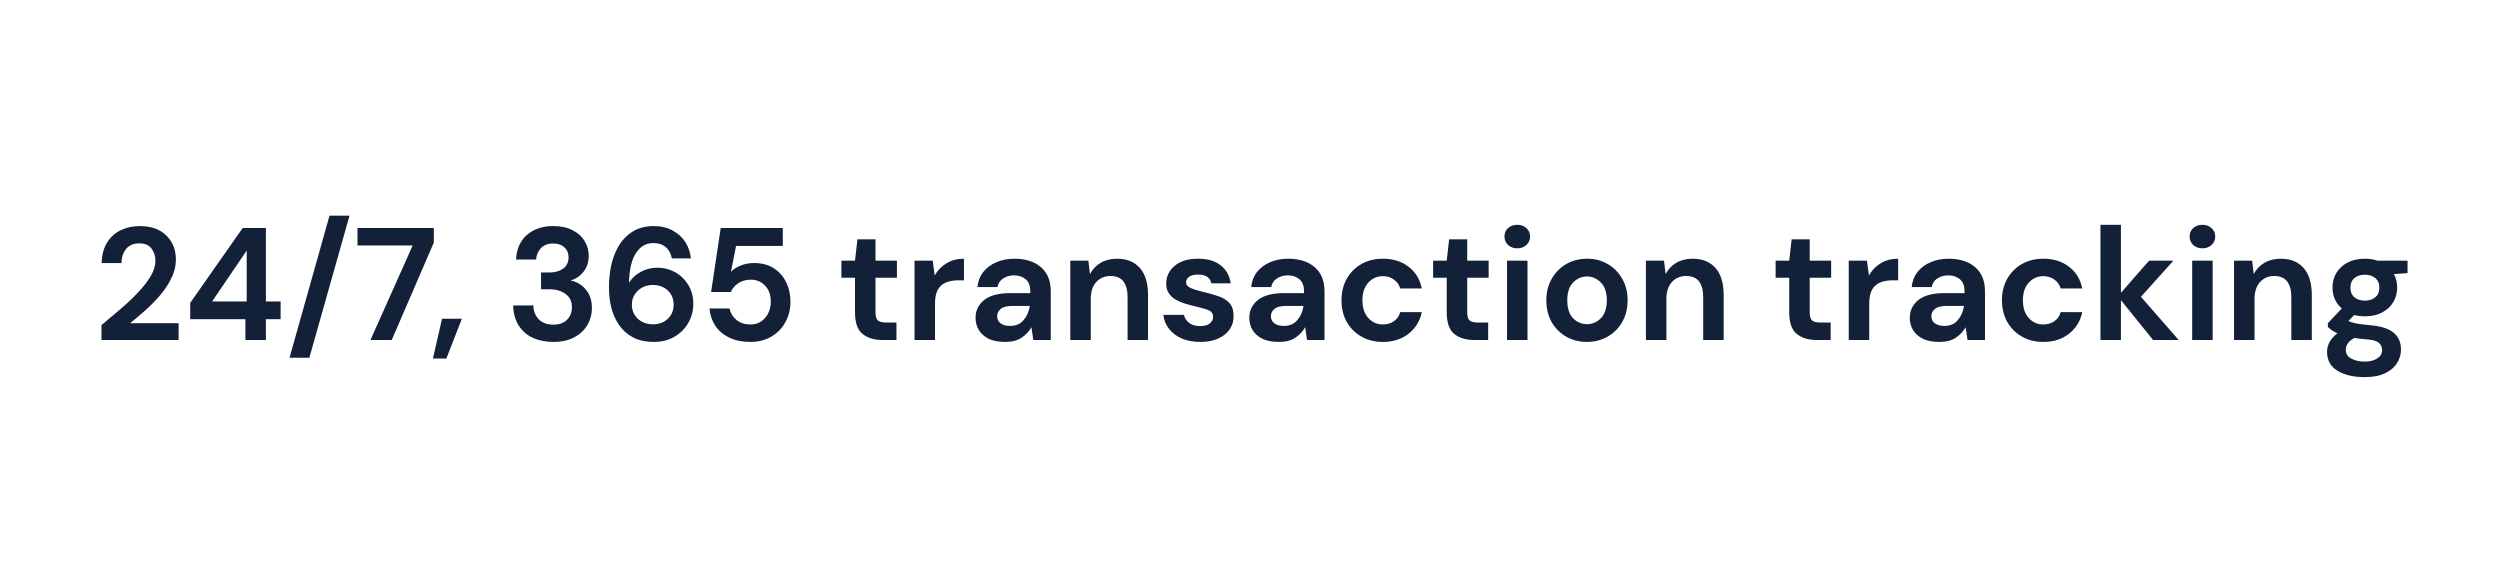 <svg width="375" height="85" viewBox="0 0 375 85" fill="none" xmlns="http://www.w3.org/2000/svg">
<g filter="url(#filter0_b_1_386)">
<rect width="375" height="85" rx="20" fill="white" fill-opacity="0.7"/>
<rect x="1" y="1" width="373" height="83" rx="19" stroke="url(#paint0_linear_1_386)" stroke-opacity="0.6" stroke-width="2"/>
<path d="M15.224 51V48.768C16.248 47.92 17.24 47.08 18.2 46.248C19.176 45.416 20.04 44.592 20.792 43.776C21.56 42.96 22.168 42.168 22.616 41.4C23.08 40.616 23.312 39.856 23.312 39.12C23.312 38.432 23.12 37.824 22.736 37.296C22.368 36.768 21.752 36.504 20.888 36.504C20.008 36.504 19.344 36.792 18.896 37.368C18.448 37.944 18.224 38.64 18.224 39.456H15.248C15.28 38.224 15.552 37.2 16.064 36.384C16.576 35.552 17.256 34.936 18.104 34.536C18.952 34.12 19.904 33.912 20.96 33.912C22.672 33.912 24 34.384 24.944 35.328C25.904 36.256 26.384 37.464 26.384 38.952C26.384 39.88 26.168 40.784 25.736 41.664C25.32 42.544 24.768 43.392 24.08 44.208C23.392 45.024 22.648 45.792 21.848 46.512C21.048 47.216 20.272 47.872 19.52 48.48H26.792V51H15.224ZM36.812 51V47.88H28.532V45.432L36.404 34.2H39.884V45.216H42.092V47.88H39.884V51H36.812ZM31.82 45.216H37.004V37.584L31.82 45.216ZM43.427 53.664L49.427 32.352H52.427L46.403 53.664H43.427ZM55.569 51L61.905 36.816H53.625V34.2H65.073V36.384L58.761 51H55.569ZM64.938 53.784L66.306 47.808H69.282L66.954 53.784H64.938ZM83.003 51.288C81.899 51.288 80.899 51.096 80.003 50.712C79.107 50.312 78.387 49.704 77.843 48.888C77.299 48.072 77.011 47.048 76.979 45.816H80.003C80.019 46.632 80.283 47.32 80.795 47.88C81.323 48.424 82.059 48.696 83.003 48.696C83.899 48.696 84.587 48.448 85.067 47.952C85.547 47.456 85.787 46.832 85.787 46.08C85.787 45.2 85.467 44.536 84.827 44.088C84.203 43.624 83.395 43.392 82.403 43.392H81.155V40.872H82.427C83.243 40.872 83.923 40.68 84.467 40.296C85.011 39.912 85.283 39.344 85.283 38.592C85.283 37.968 85.075 37.472 84.659 37.104C84.259 36.72 83.699 36.528 82.979 36.528C82.195 36.528 81.579 36.76 81.131 37.224C80.699 37.688 80.459 38.256 80.411 38.928H77.411C77.475 37.376 78.011 36.152 79.019 35.256C80.043 34.36 81.363 33.912 82.979 33.912C84.131 33.912 85.099 34.12 85.883 34.536C86.683 34.936 87.283 35.472 87.683 36.144C88.099 36.816 88.307 37.56 88.307 38.376C88.307 39.32 88.043 40.12 87.515 40.776C87.003 41.416 86.363 41.848 85.595 42.072C86.539 42.264 87.307 42.728 87.899 43.464C88.491 44.184 88.787 45.096 88.787 46.2C88.787 47.128 88.563 47.976 88.115 48.744C87.667 49.512 87.011 50.128 86.147 50.592C85.299 51.056 84.251 51.288 83.003 51.288ZM98.116 51.288C96.852 51.288 95.788 51.056 94.924 50.592C94.06 50.128 93.364 49.504 92.836 48.72C92.308 47.936 91.924 47.064 91.684 46.104C91.46 45.144 91.348 44.16 91.348 43.152C91.348 41.28 91.612 39.656 92.14 38.28C92.668 36.888 93.428 35.816 94.42 35.064C95.412 34.296 96.612 33.912 98.02 33.912C99.172 33.912 100.148 34.144 100.948 34.608C101.764 35.056 102.396 35.648 102.844 36.384C103.292 37.12 103.556 37.912 103.636 38.76H100.78C100.636 38.024 100.324 37.456 99.844 37.056C99.364 36.656 98.748 36.456 97.996 36.456C96.924 36.456 96.06 36.952 95.404 37.944C94.748 38.92 94.396 40.416 94.348 42.432C94.732 41.776 95.308 41.232 96.076 40.8C96.844 40.368 97.7 40.152 98.644 40.152C99.572 40.152 100.444 40.376 101.26 40.824C102.076 41.272 102.732 41.904 103.228 42.72C103.74 43.536 103.996 44.496 103.996 45.6C103.996 46.608 103.748 47.544 103.252 48.408C102.772 49.272 102.084 49.968 101.188 50.496C100.308 51.024 99.284 51.288 98.116 51.288ZM97.948 48.648C98.844 48.648 99.58 48.376 100.156 47.832C100.748 47.272 101.044 46.568 101.044 45.72C101.044 44.824 100.748 44.104 100.156 43.56C99.564 43.016 98.812 42.744 97.9 42.744C97.308 42.744 96.772 42.88 96.292 43.152C95.828 43.408 95.46 43.76 95.188 44.208C94.916 44.64 94.78 45.128 94.78 45.672C94.78 46.536 95.076 47.248 95.668 47.808C96.276 48.368 97.036 48.648 97.948 48.648ZM112.57 51.288C111.338 51.288 110.274 51.072 109.378 50.64C108.498 50.208 107.802 49.616 107.29 48.864C106.794 48.096 106.506 47.232 106.426 46.272H109.426C109.57 46.96 109.922 47.536 110.482 48C111.042 48.448 111.738 48.672 112.57 48.672C113.466 48.672 114.194 48.344 114.754 47.688C115.33 47.032 115.618 46.216 115.618 45.24C115.618 44.232 115.33 43.432 114.754 42.84C114.194 42.248 113.482 41.952 112.618 41.952C111.898 41.952 111.274 42.128 110.746 42.48C110.218 42.832 109.842 43.272 109.618 43.8H106.666L108.106 34.2H117.418V36.888H110.41L109.642 40.776C109.994 40.392 110.474 40.08 111.082 39.84C111.69 39.584 112.37 39.456 113.122 39.456C114.322 39.456 115.322 39.728 116.122 40.272C116.922 40.8 117.53 41.504 117.946 42.384C118.362 43.248 118.57 44.192 118.57 45.216C118.57 46.384 118.314 47.424 117.802 48.336C117.306 49.248 116.602 49.968 115.69 50.496C114.794 51.024 113.754 51.288 112.57 51.288ZM132.38 51C131.132 51 130.132 50.696 129.38 50.088C128.628 49.48 128.252 48.4 128.252 46.848V41.664H126.212V39.096H128.252L128.612 35.904H131.324V39.096H134.54V41.664H131.324V46.872C131.324 47.448 131.444 47.848 131.684 48.072C131.94 48.28 132.372 48.384 132.98 48.384H134.468V51H132.38ZM137.177 51V39.096H139.913L140.201 41.328C140.633 40.56 141.217 39.952 141.953 39.504C142.705 39.04 143.585 38.808 144.593 38.808V42.048H143.729C143.057 42.048 142.457 42.152 141.929 42.36C141.401 42.568 140.985 42.928 140.681 43.44C140.393 43.952 140.249 44.664 140.249 45.576V51H137.177ZM150.797 51.288C149.773 51.288 148.933 51.128 148.277 50.808C147.621 50.472 147.133 50.032 146.813 49.488C146.493 48.944 146.333 48.344 146.333 47.688C146.333 46.584 146.765 45.688 147.629 45C148.493 44.312 149.789 43.968 151.517 43.968H154.541V43.68C154.541 42.864 154.309 42.264 153.845 41.88C153.381 41.496 152.805 41.304 152.117 41.304C151.493 41.304 150.949 41.456 150.485 41.76C150.021 42.048 149.733 42.48 149.621 43.056H146.621C146.701 42.192 146.989 41.44 147.485 40.8C147.997 40.16 148.653 39.672 149.453 39.336C150.253 38.984 151.149 38.808 152.141 38.808C153.837 38.808 155.173 39.232 156.149 40.08C157.125 40.928 157.613 42.128 157.613 43.68V51H154.997L154.709 49.08C154.357 49.72 153.861 50.248 153.221 50.664C152.597 51.08 151.789 51.288 150.797 51.288ZM151.493 48.888C152.373 48.888 153.053 48.6 153.533 48.024C154.029 47.448 154.341 46.736 154.469 45.888H151.853C151.037 45.888 150.453 46.04 150.101 46.344C149.749 46.632 149.573 46.992 149.573 47.424C149.573 47.888 149.749 48.248 150.101 48.504C150.453 48.76 150.917 48.888 151.493 48.888ZM160.544 51V39.096H163.256L163.496 41.112C163.864 40.408 164.392 39.848 165.08 39.432C165.784 39.016 166.608 38.808 167.552 38.808C169.024 38.808 170.168 39.272 170.984 40.2C171.8 41.128 172.208 42.488 172.208 44.28V51H169.136V44.568C169.136 43.544 168.928 42.76 168.512 42.216C168.096 41.672 167.448 41.4 166.568 41.4C165.704 41.4 164.992 41.704 164.432 42.312C163.888 42.92 163.616 43.768 163.616 44.856V51H160.544ZM180.066 51.288C179.01 51.288 178.082 51.12 177.282 50.784C176.482 50.432 175.842 49.952 175.362 49.344C174.882 48.736 174.594 48.032 174.498 47.232H177.594C177.69 47.696 177.946 48.096 178.362 48.432C178.794 48.752 179.346 48.912 180.018 48.912C180.69 48.912 181.178 48.776 181.482 48.504C181.802 48.232 181.962 47.92 181.962 47.568C181.962 47.056 181.738 46.712 181.29 46.536C180.842 46.344 180.218 46.16 179.418 45.984C178.906 45.872 178.386 45.736 177.858 45.576C177.33 45.416 176.842 45.216 176.394 44.976C175.962 44.72 175.61 44.4 175.338 44.016C175.066 43.616 174.93 43.128 174.93 42.552C174.93 41.496 175.346 40.608 176.178 39.888C177.026 39.168 178.21 38.808 179.73 38.808C181.138 38.808 182.258 39.136 183.09 39.792C183.938 40.448 184.442 41.352 184.602 42.504H181.698C181.522 41.624 180.858 41.184 179.706 41.184C179.13 41.184 178.682 41.296 178.362 41.52C178.058 41.744 177.906 42.024 177.906 42.36C177.906 42.712 178.138 42.992 178.602 43.2C179.066 43.408 179.682 43.6 180.45 43.776C181.282 43.968 182.042 44.184 182.73 44.424C183.434 44.648 183.994 44.992 184.41 45.456C184.826 45.904 185.034 46.552 185.034 47.4C185.05 48.136 184.858 48.8 184.458 49.392C184.058 49.984 183.482 50.448 182.73 50.784C181.978 51.12 181.09 51.288 180.066 51.288ZM191.859 51.288C190.835 51.288 189.995 51.128 189.339 50.808C188.683 50.472 188.195 50.032 187.875 49.488C187.555 48.944 187.395 48.344 187.395 47.688C187.395 46.584 187.827 45.688 188.691 45C189.555 44.312 190.851 43.968 192.579 43.968H195.603V43.68C195.603 42.864 195.371 42.264 194.907 41.88C194.443 41.496 193.867 41.304 193.179 41.304C192.555 41.304 192.011 41.456 191.547 41.76C191.083 42.048 190.795 42.48 190.683 43.056H187.683C187.763 42.192 188.051 41.44 188.547 40.8C189.059 40.16 189.715 39.672 190.515 39.336C191.315 38.984 192.211 38.808 193.203 38.808C194.899 38.808 196.235 39.232 197.211 40.08C198.187 40.928 198.675 42.128 198.675 43.68V51H196.059L195.771 49.08C195.419 49.72 194.923 50.248 194.283 50.664C193.659 51.08 192.851 51.288 191.859 51.288ZM192.555 48.888C193.435 48.888 194.115 48.6 194.595 48.024C195.091 47.448 195.403 46.736 195.531 45.888H192.915C192.099 45.888 191.515 46.04 191.163 46.344C190.811 46.632 190.635 46.992 190.635 47.424C190.635 47.888 190.811 48.248 191.163 48.504C191.515 48.76 191.979 48.888 192.555 48.888ZM207.439 51.288C206.223 51.288 205.151 51.024 204.223 50.496C203.295 49.968 202.559 49.232 202.015 48.288C201.487 47.344 201.223 46.264 201.223 45.048C201.223 43.832 201.487 42.752 202.015 41.808C202.559 40.864 203.295 40.128 204.223 39.6C205.151 39.072 206.223 38.808 207.439 38.808C208.959 38.808 210.239 39.208 211.279 40.008C212.319 40.792 212.983 41.88 213.271 43.272H210.031C209.871 42.696 209.551 42.248 209.071 41.928C208.607 41.592 208.055 41.424 207.415 41.424C206.567 41.424 205.847 41.744 205.255 42.384C204.663 43.024 204.367 43.912 204.367 45.048C204.367 46.184 204.663 47.072 205.255 47.712C205.847 48.352 206.567 48.672 207.415 48.672C208.055 48.672 208.607 48.512 209.071 48.192C209.551 47.872 209.871 47.416 210.031 46.824H213.271C212.983 48.168 212.319 49.248 211.279 50.064C210.239 50.88 208.959 51.288 207.439 51.288ZM221.137 51C219.889 51 218.889 50.696 218.137 50.088C217.385 49.48 217.009 48.4 217.009 46.848V41.664H214.969V39.096H217.009L217.369 35.904H220.081V39.096H223.297V41.664H220.081V46.872C220.081 47.448 220.201 47.848 220.441 48.072C220.697 48.28 221.129 48.384 221.737 48.384H223.225V51H221.137ZM227.591 37.248C227.031 37.248 226.567 37.08 226.199 36.744C225.847 36.408 225.671 35.984 225.671 35.472C225.671 34.96 225.847 34.544 226.199 34.224C226.567 33.888 227.031 33.72 227.591 33.72C228.151 33.72 228.607 33.888 228.959 34.224C229.327 34.544 229.511 34.96 229.511 35.472C229.511 35.984 229.327 36.408 228.959 36.744C228.607 37.08 228.151 37.248 227.591 37.248ZM226.055 51V39.096H229.127V51H226.055ZM238.045 51.288C236.893 51.288 235.853 51.024 234.925 50.496C234.013 49.968 233.285 49.24 232.741 48.312C232.213 47.368 231.949 46.28 231.949 45.048C231.949 43.816 232.221 42.736 232.765 41.808C233.309 40.864 234.037 40.128 234.949 39.6C235.877 39.072 236.917 38.808 238.069 38.808C239.205 38.808 240.229 39.072 241.141 39.6C242.069 40.128 242.797 40.864 243.325 41.808C243.869 42.736 244.141 43.816 244.141 45.048C244.141 46.28 243.869 47.368 243.325 48.312C242.797 49.24 242.069 49.968 241.141 50.496C240.213 51.024 239.181 51.288 238.045 51.288ZM238.045 48.624C238.845 48.624 239.541 48.328 240.133 47.736C240.725 47.128 241.021 46.232 241.021 45.048C241.021 43.864 240.725 42.976 240.133 42.384C239.541 41.776 238.853 41.472 238.069 41.472C237.253 41.472 236.549 41.776 235.957 42.384C235.381 42.976 235.093 43.864 235.093 45.048C235.093 46.232 235.381 47.128 235.957 47.736C236.549 48.328 237.245 48.624 238.045 48.624ZM246.888 51V39.096H249.6L249.84 41.112C250.208 40.408 250.736 39.848 251.424 39.432C252.128 39.016 252.952 38.808 253.896 38.808C255.368 38.808 256.512 39.272 257.328 40.2C258.144 41.128 258.552 42.488 258.552 44.28V51H255.48V44.568C255.48 43.544 255.272 42.76 254.856 42.216C254.44 41.672 253.792 41.4 252.912 41.4C252.048 41.4 251.336 41.704 250.776 42.312C250.232 42.92 249.96 43.768 249.96 44.856V51H246.888ZM272.512 51C271.264 51 270.264 50.696 269.512 50.088C268.76 49.48 268.384 48.4 268.384 46.848V41.664H266.344V39.096H268.384L268.744 35.904H271.456V39.096H274.672V41.664H271.456V46.872C271.456 47.448 271.576 47.848 271.816 48.072C272.072 48.28 272.504 48.384 273.112 48.384H274.6V51H272.512ZM277.31 51V39.096H280.046L280.334 41.328C280.766 40.56 281.35 39.952 282.086 39.504C282.838 39.04 283.718 38.808 284.726 38.808V42.048H283.862C283.19 42.048 282.59 42.152 282.062 42.36C281.534 42.568 281.118 42.928 280.814 43.44C280.526 43.952 280.382 44.664 280.382 45.576V51H277.31ZM290.93 51.288C289.906 51.288 289.066 51.128 288.41 50.808C287.754 50.472 287.266 50.032 286.946 49.488C286.626 48.944 286.466 48.344 286.466 47.688C286.466 46.584 286.898 45.688 287.762 45C288.626 44.312 289.922 43.968 291.65 43.968H294.674V43.68C294.674 42.864 294.442 42.264 293.978 41.88C293.514 41.496 292.938 41.304 292.25 41.304C291.626 41.304 291.082 41.456 290.618 41.76C290.154 42.048 289.866 42.48 289.754 43.056H286.754C286.834 42.192 287.122 41.44 287.618 40.8C288.13 40.16 288.786 39.672 289.586 39.336C290.386 38.984 291.282 38.808 292.274 38.808C293.97 38.808 295.306 39.232 296.282 40.08C297.258 40.928 297.746 42.128 297.746 43.68V51H295.13L294.842 49.08C294.49 49.72 293.994 50.248 293.354 50.664C292.73 51.08 291.922 51.288 290.93 51.288ZM291.626 48.888C292.506 48.888 293.186 48.6 293.666 48.024C294.162 47.448 294.474 46.736 294.602 45.888H291.986C291.17 45.888 290.586 46.04 290.234 46.344C289.882 46.632 289.706 46.992 289.706 47.424C289.706 47.888 289.882 48.248 290.234 48.504C290.586 48.76 291.05 48.888 291.626 48.888ZM306.509 51.288C305.293 51.288 304.221 51.024 303.293 50.496C302.365 49.968 301.629 49.232 301.085 48.288C300.557 47.344 300.293 46.264 300.293 45.048C300.293 43.832 300.557 42.752 301.085 41.808C301.629 40.864 302.365 40.128 303.293 39.6C304.221 39.072 305.293 38.808 306.509 38.808C308.029 38.808 309.309 39.208 310.349 40.008C311.389 40.792 312.053 41.88 312.341 43.272H309.101C308.941 42.696 308.621 42.248 308.141 41.928C307.677 41.592 307.125 41.424 306.485 41.424C305.637 41.424 304.917 41.744 304.325 42.384C303.733 43.024 303.437 43.912 303.437 45.048C303.437 46.184 303.733 47.072 304.325 47.712C304.917 48.352 305.637 48.672 306.485 48.672C307.125 48.672 307.677 48.512 308.141 48.192C308.621 47.872 308.941 47.416 309.101 46.824H312.341C312.053 48.168 311.389 49.248 310.349 50.064C309.309 50.88 308.029 51.288 306.509 51.288ZM315.068 51V33.72H318.14V43.92L322.364 39.096H326.012L321.14 44.52L326.804 51H322.964L318.14 45.024V51H315.068ZM330.364 37.248C329.804 37.248 329.34 37.08 328.972 36.744C328.62 36.408 328.444 35.984 328.444 35.472C328.444 34.96 328.62 34.544 328.972 34.224C329.34 33.888 329.804 33.72 330.364 33.72C330.924 33.72 331.38 33.888 331.732 34.224C332.1 34.544 332.284 34.96 332.284 35.472C332.284 35.984 332.1 36.408 331.732 36.744C331.38 37.08 330.924 37.248 330.364 37.248ZM328.828 51V39.096H331.9V51H328.828ZM335.107 51V39.096H337.819L338.059 41.112C338.427 40.408 338.955 39.848 339.643 39.432C340.347 39.016 341.171 38.808 342.115 38.808C343.587 38.808 344.731 39.272 345.547 40.2C346.363 41.128 346.771 42.488 346.771 44.28V51H343.699V44.568C343.699 43.544 343.491 42.76 343.075 42.216C342.659 41.672 342.011 41.4 341.131 41.4C340.267 41.4 339.555 41.704 338.995 42.312C338.451 42.92 338.179 43.768 338.179 44.856V51H335.107ZM354.748 47.448C354.172 47.448 353.636 47.384 353.14 47.256L352.252 48.144C352.524 48.288 352.892 48.408 353.356 48.504C353.82 48.6 354.572 48.696 355.612 48.792C357.196 48.936 358.348 49.312 359.068 49.92C359.788 50.528 360.148 51.368 360.148 52.44C360.148 53.144 359.956 53.808 359.572 54.432C359.188 55.072 358.596 55.584 357.796 55.968C356.996 56.368 355.972 56.568 354.724 56.568C353.028 56.568 351.66 56.248 350.62 55.608C349.58 54.984 349.06 54.04 349.06 52.776C349.06 51.704 349.58 50.776 350.62 49.992C350.3 49.848 350.02 49.696 349.78 49.536C349.556 49.376 349.356 49.208 349.18 49.032V48.48L351.268 46.272C350.34 45.456 349.876 44.408 349.876 43.128C349.876 42.328 350.068 41.6 350.452 40.944C350.852 40.288 351.412 39.768 352.132 39.384C352.852 39 353.724 38.808 354.748 38.808C355.42 38.808 356.044 38.904 356.62 39.096H361.132V40.968L359.092 41.112C359.412 41.72 359.572 42.392 359.572 43.128C359.572 43.928 359.38 44.656 358.996 45.312C358.612 45.968 358.052 46.488 357.316 46.872C356.596 47.256 355.74 47.448 354.748 47.448ZM354.748 45.096C355.372 45.096 355.884 44.928 356.284 44.592C356.7 44.256 356.908 43.776 356.908 43.152C356.908 42.528 356.7 42.048 356.284 41.712C355.884 41.376 355.372 41.208 354.748 41.208C354.092 41.208 353.564 41.376 353.164 41.712C352.764 42.048 352.564 42.528 352.564 43.152C352.564 43.776 352.764 44.256 353.164 44.592C353.564 44.928 354.092 45.096 354.748 45.096ZM351.868 52.464C351.868 53.056 352.14 53.496 352.684 53.784C353.244 54.088 353.924 54.24 354.724 54.24C355.492 54.24 356.116 54.08 356.596 53.76C357.076 53.456 357.316 53.04 357.316 52.512C357.316 52.08 357.156 51.72 356.836 51.432C356.532 51.144 355.916 50.968 354.988 50.904C354.332 50.856 353.724 50.784 353.164 50.688C352.7 50.944 352.364 51.224 352.156 51.528C351.964 51.832 351.868 52.144 351.868 52.464Z" fill="#122038"/>
</g>
<defs>
<filter id="filter0_b_1_386" x="-19" y="-19" width="413" height="123" filterUnits="userSpaceOnUse" color-interpolation-filters="sRGB">
<feFlood flood-opacity="0" result="BackgroundImageFix"/>
<feGaussianBlur in="BackgroundImageFix" stdDeviation="9.5"/>
<feComposite in2="SourceAlpha" operator="in" result="effect1_backgroundBlur_1_386"/>
<feBlend mode="normal" in="SourceGraphic" in2="effect1_backgroundBlur_1_386" result="shape"/>
</filter>
<linearGradient id="paint0_linear_1_386" x1="133.413" y1="-57.955" x2="211.363" y2="70.522" gradientUnits="userSpaceOnUse">
<stop stop-color="white"/>
<stop offset="1" stop-color="white" stop-opacity="0"/>
</linearGradient>
</defs>
</svg>
